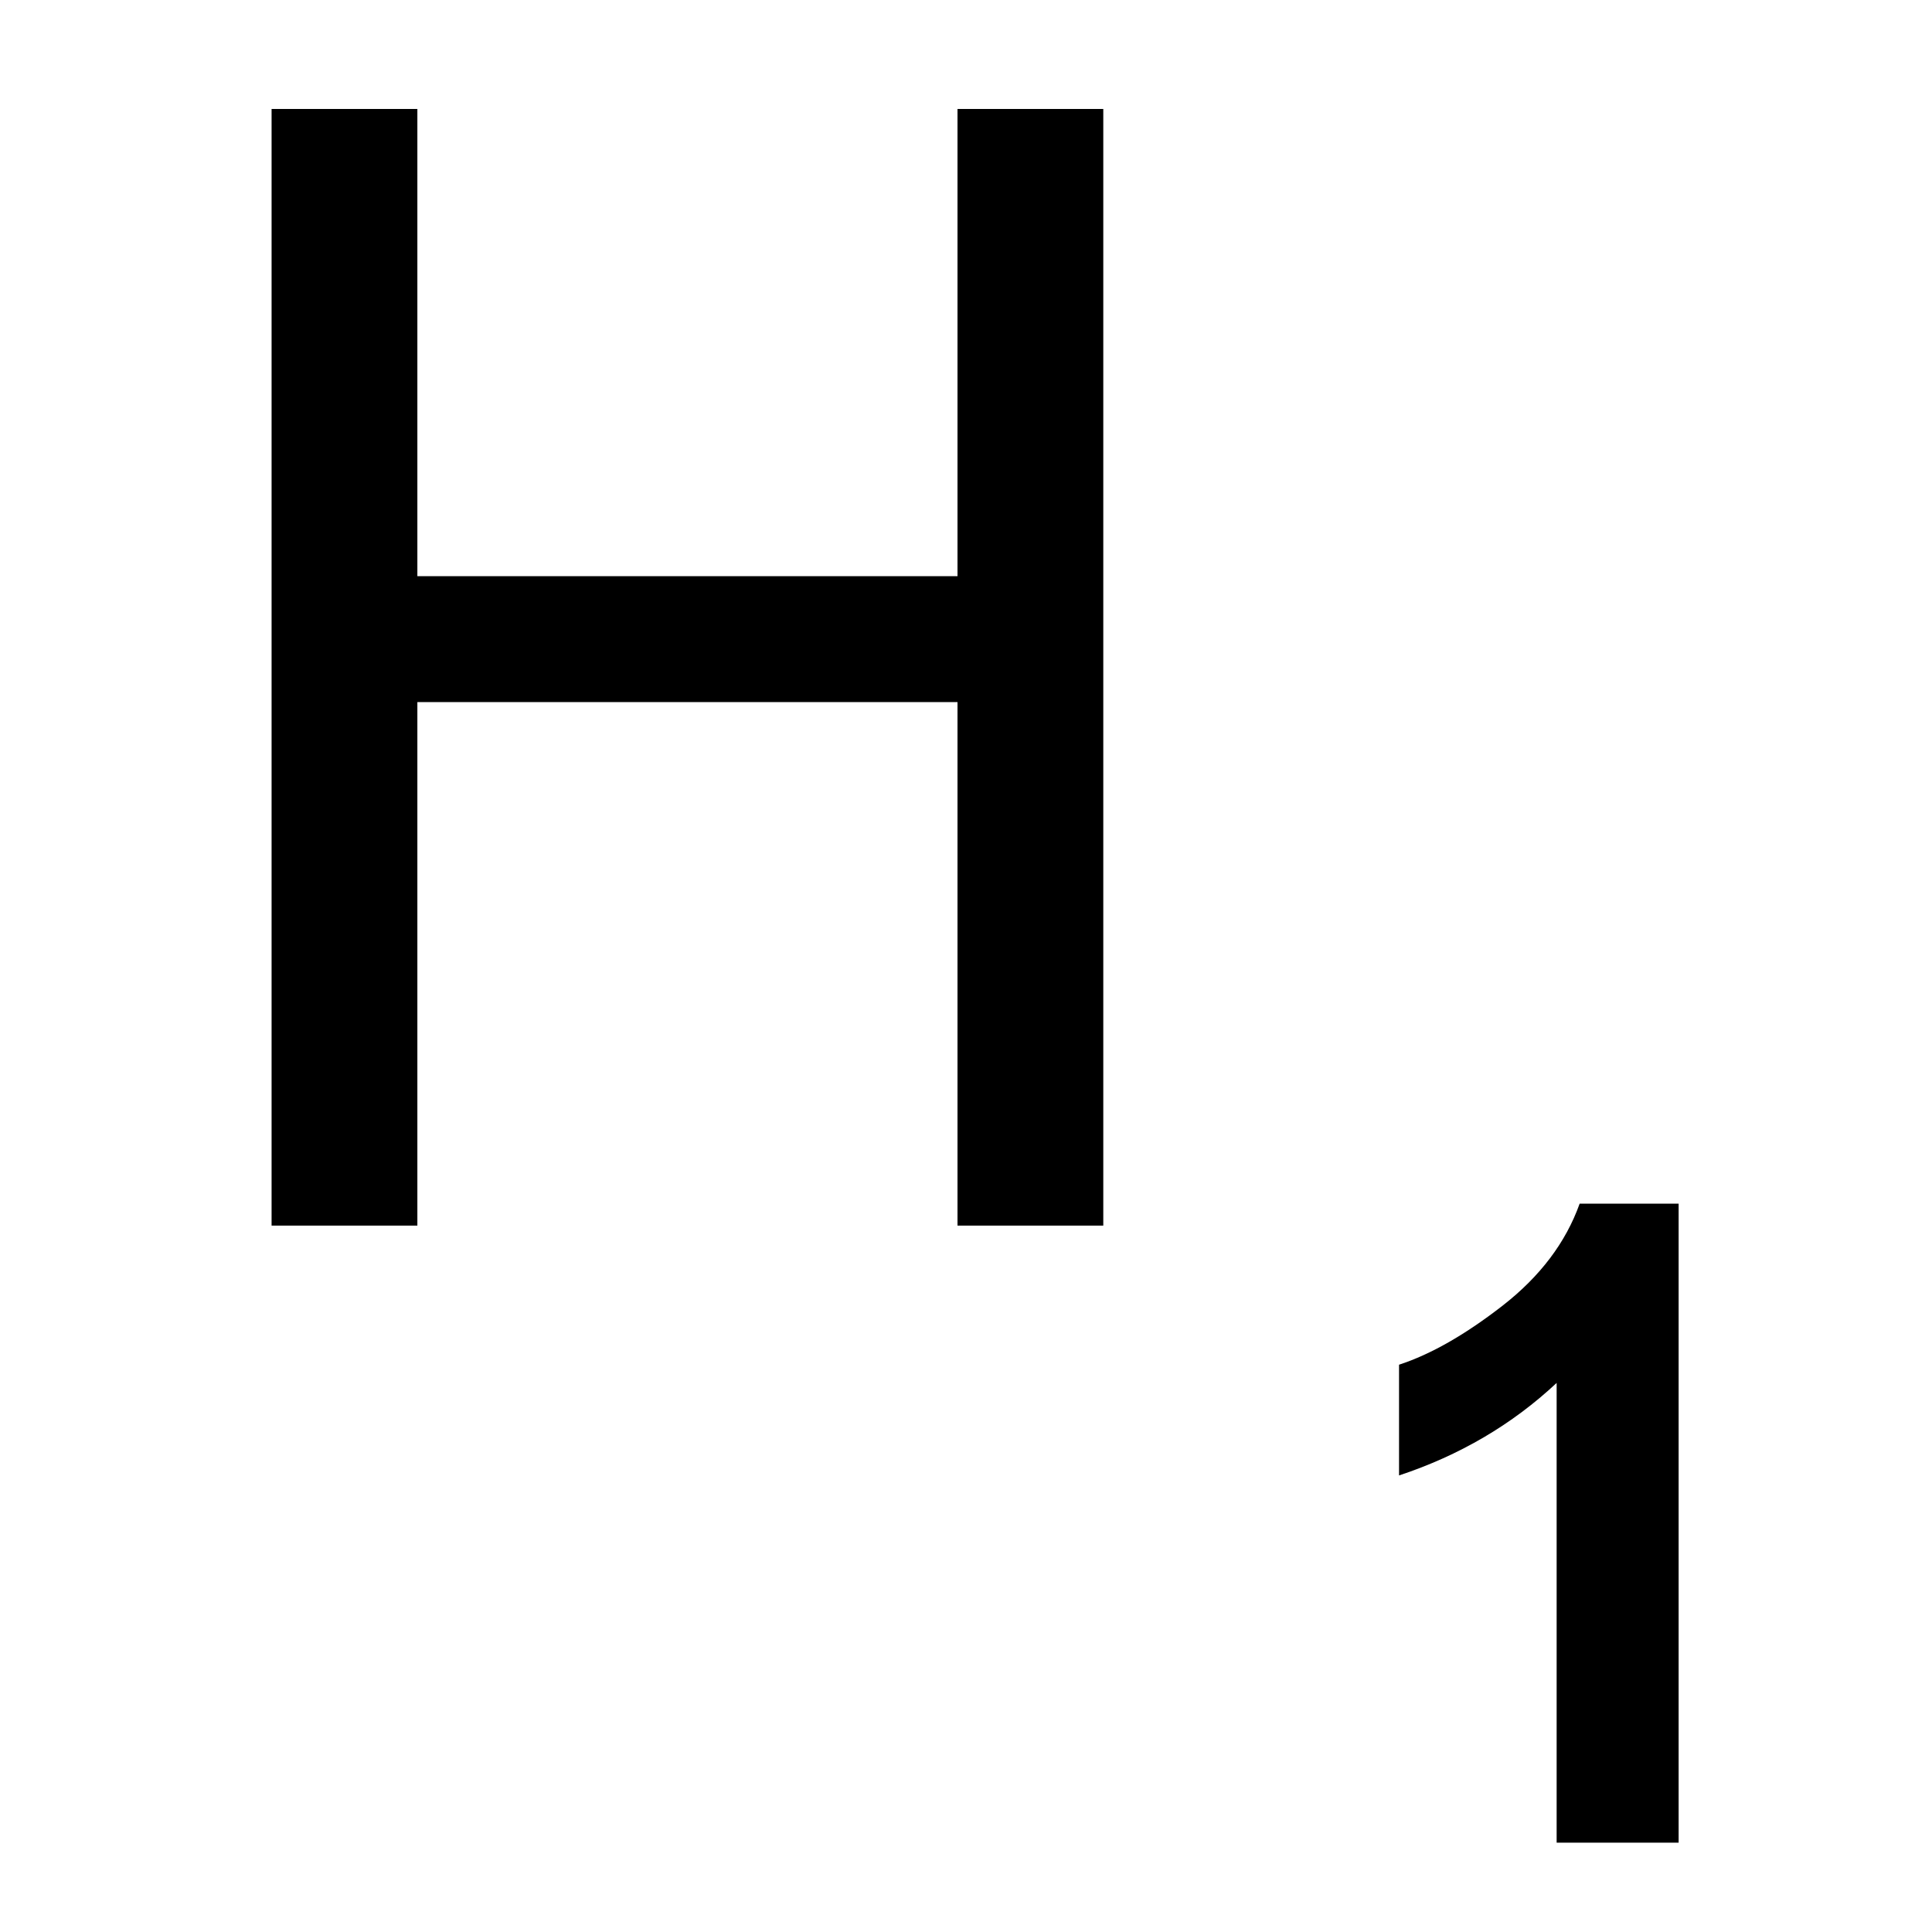 <?xml version="1.0" encoding="utf-8"?>
<!-- Generator: Adobe Illustrator 17.0.0, SVG Export Plug-In . SVG Version: 6.00 Build 0)  -->
<!DOCTYPE svg PUBLIC "-//W3C//DTD SVG 1.1//EN" "http://www.w3.org/Graphics/SVG/1.1/DTD/svg11.dtd">
<svg version="1.1" id="icons" xmlns="http://www.w3.org/2000/svg" xmlns:xlink="http://www.w3.org/1999/xlink" x="0px" y="0px"
	 width="35px" height="35px" viewBox="0 0 35 35" enable-background="new 0 0 35 35" xml:space="preserve">
<g>
	<g>
		<path d="M30.41,33.382H28.2v-8.329c-0.807,0.755-1.759,1.313-2.855,1.676v-2.006c0.577-0.188,1.204-0.547,1.88-1.073
			c0.676-0.527,1.141-1.142,1.392-1.845h1.793V33.382z"/>
	</g>
	<g>
		<path d="M7.561,1.974v8.464h9.785V1.974h2.641v20.229h-2.641v-9.484H7.561v9.484H4.92V1.974H7.561z"/>
	</g>
</g>
</svg>
